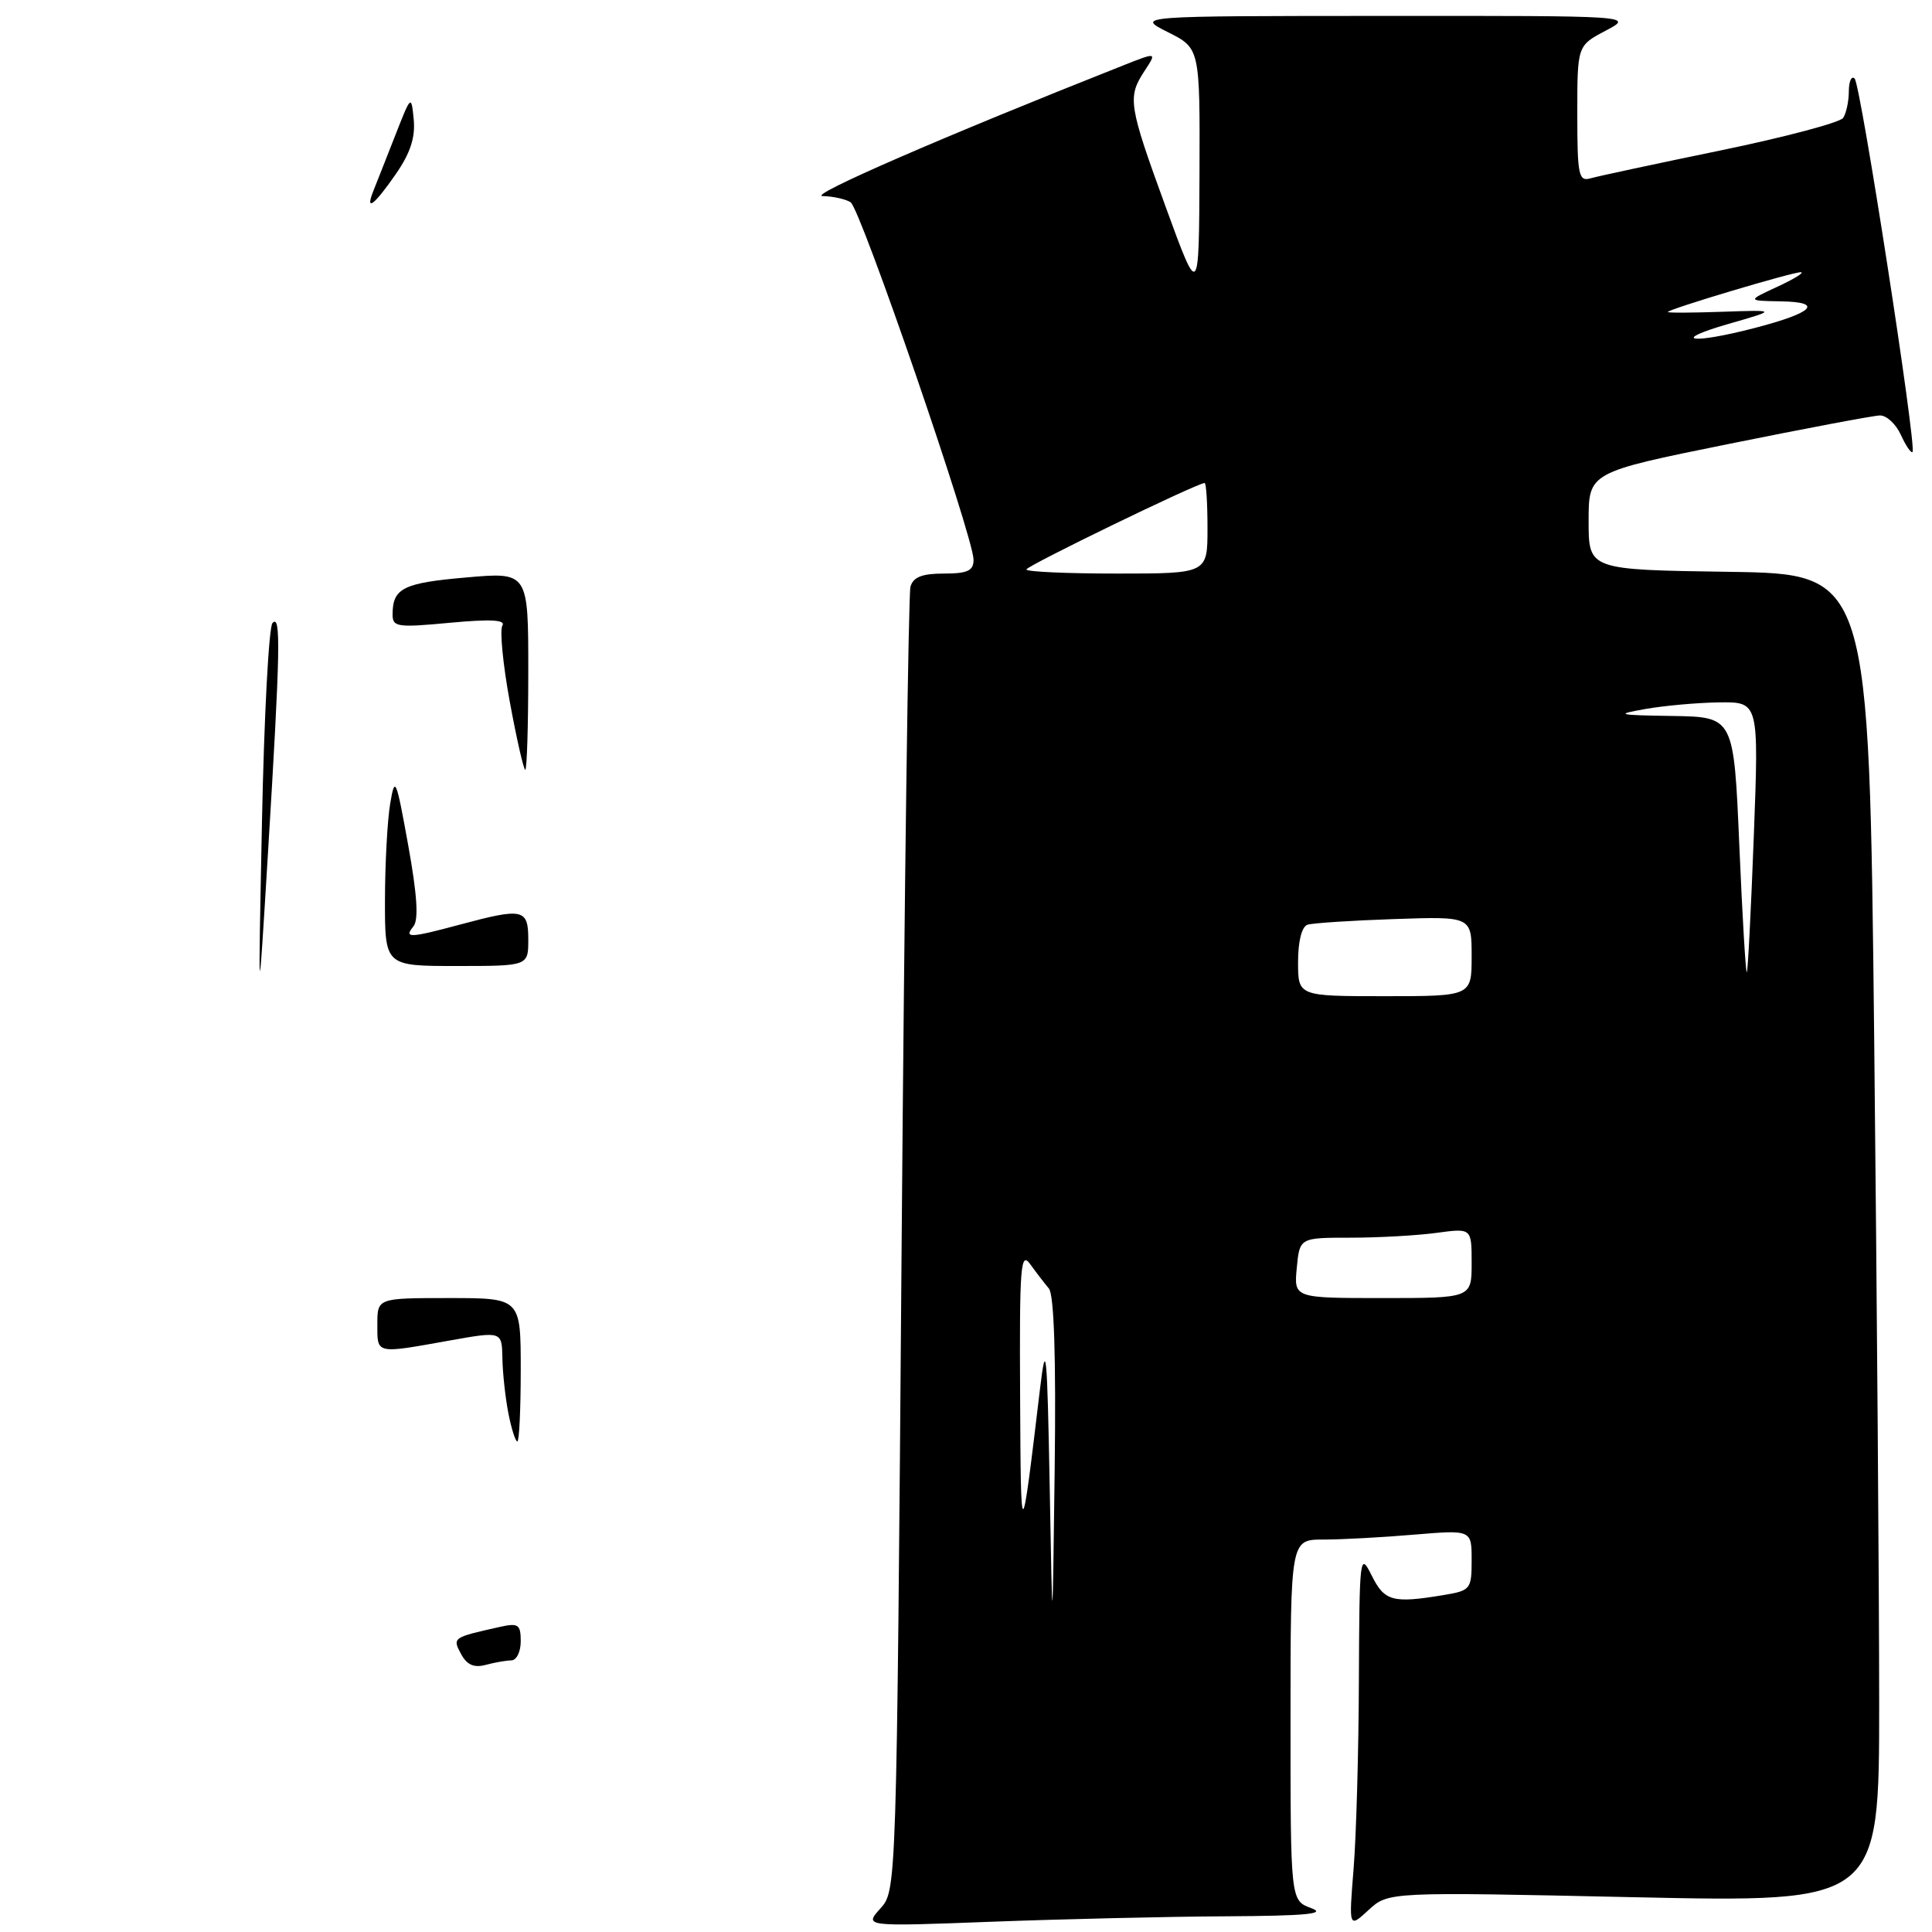 <?xml version="1.0" encoding="UTF-8" standalone="no"?>
<!DOCTYPE svg PUBLIC "-//W3C//DTD SVG 1.1//EN" "http://www.w3.org/Graphics/SVG/1.1/DTD/svg11.dtd" >
<svg xmlns="http://www.w3.org/2000/svg" xmlns:xlink="http://www.w3.org/1999/xlink" version="1.1" viewBox="0 0 256 256">
 <g >
 <path fill="currentColor"
d=" M 162.41 253.92 C 173.08 253.86 175.83 253.60 173.75 252.84 C 171.00 251.83 171.00 251.83 171.00 227.92 C 171.00 204.00 171.00 204.00 175.35 204.00 C 177.74 204.00 183.14 203.71 187.35 203.35 C 195.00 202.71 195.00 202.71 195.00 206.72 C 195.00 210.59 194.86 210.76 191.25 211.36 C 184.52 212.47 183.45 212.18 181.75 208.75 C 180.19 205.62 180.13 206.15 180.06 222.60 C 180.03 232.00 179.71 243.25 179.36 247.60 C 178.72 255.50 178.72 255.50 181.34 253.09 C 183.96 250.68 183.96 250.68 216.48 251.39 C 249.00 252.09 249.00 252.09 249.00 225.71 C 249.00 211.20 248.70 171.59 248.34 137.69 C 247.67 76.04 247.67 76.04 229.09 75.77 C 210.50 75.50 210.50 75.50 210.50 69.05 C 210.50 62.59 210.50 62.59 229.00 58.84 C 239.18 56.78 248.22 55.07 249.09 55.05 C 249.96 55.02 251.22 56.18 251.88 57.63 C 252.54 59.08 253.23 60.09 253.42 59.88 C 253.99 59.24 246.55 11.20 245.75 10.41 C 245.34 10.00 244.99 10.75 244.98 12.08 C 244.98 13.41 244.64 15.00 244.23 15.62 C 243.83 16.23 236.53 18.17 228.00 19.93 C 219.47 21.69 211.71 23.35 210.75 23.63 C 209.18 24.08 209.00 23.23 209.00 15.09 C 209.00 6.05 209.00 6.05 212.75 4.07 C 216.50 2.09 216.50 2.09 183.50 2.11 C 150.50 2.12 150.50 2.12 154.75 4.26 C 159.00 6.39 159.00 6.39 158.94 22.95 C 158.87 39.50 158.87 39.50 154.49 27.50 C 149.53 13.90 149.37 12.89 151.65 9.41 C 153.30 6.90 153.30 6.90 148.90 8.64 C 125.04 18.08 106.96 25.94 109.00 25.98 C 110.38 26.01 112.05 26.38 112.71 26.80 C 114.03 27.64 129.00 71.17 129.00 74.17 C 129.00 75.63 128.21 76.00 125.07 76.00 C 122.18 76.00 121.00 76.46 120.64 77.75 C 120.37 78.71 119.84 117.97 119.47 165.00 C 118.80 250.50 118.80 250.50 116.65 252.89 C 114.50 255.28 114.50 255.28 131.41 254.64 C 140.71 254.29 154.66 253.96 162.41 253.92 Z  M 61.09 219.16 C 59.93 217.00 59.97 216.97 66.25 215.57 C 68.68 215.03 69.00 215.25 69.00 217.48 C 69.00 218.87 68.44 220.01 67.75 220.01 C 67.06 220.02 65.53 220.29 64.34 220.61 C 62.80 221.02 61.86 220.60 61.09 219.16 Z  M 67.36 187.25 C 66.96 185.19 66.60 181.90 66.57 179.95 C 66.50 176.39 66.50 176.39 59.50 177.64 C 49.72 179.39 50.00 179.46 50.00 175.50 C 50.00 172.00 50.00 172.00 59.50 172.00 C 69.00 172.00 69.00 172.00 69.00 181.50 C 69.00 186.72 68.80 191.00 68.55 191.00 C 68.30 191.00 67.76 189.31 67.36 187.25 Z  M 34.71 109.00 C 34.99 94.97 35.62 83.07 36.11 82.55 C 37.24 81.34 37.15 86.06 35.51 113.00 C 34.20 134.50 34.20 134.50 34.71 109.00 Z  M 51.01 119.25 C 51.02 114.44 51.33 108.70 51.70 106.50 C 52.33 102.75 52.48 103.09 54.09 112.00 C 55.28 118.58 55.49 121.88 54.78 122.75 C 53.48 124.34 54.26 124.31 61.00 122.50 C 69.31 120.27 70.00 120.42 70.00 124.50 C 70.00 128.00 70.00 128.00 60.50 128.00 C 51.00 128.00 51.00 128.00 51.01 119.25 Z  M 67.55 92.99 C 66.64 88.03 66.20 83.49 66.57 82.89 C 67.04 82.13 65.00 82.02 59.62 82.52 C 52.59 83.18 52.00 83.09 52.02 81.37 C 52.04 77.94 53.44 77.24 61.75 76.52 C 70.00 75.79 70.00 75.79 70.00 88.90 C 70.00 96.10 69.82 102.00 69.60 102.00 C 69.39 102.00 68.46 97.94 67.55 92.99 Z  M 49.49 25.25 C 49.88 24.29 51.16 21.02 52.35 18.00 C 54.48 12.56 54.50 12.54 54.82 15.84 C 55.05 18.22 54.36 20.32 52.43 23.09 C 49.56 27.24 48.33 28.14 49.49 25.25 Z  M 139.09 197.00 C 138.75 178.87 138.61 177.37 137.81 184.00 C 135.29 205.11 135.27 205.12 135.17 185.00 C 135.08 167.82 135.23 165.74 136.50 167.50 C 137.29 168.60 138.41 170.05 138.98 170.73 C 139.67 171.53 139.94 179.82 139.75 194.73 C 139.46 217.50 139.46 217.50 139.09 197.00 Z  M 171.83 168.00 C 172.21 164.00 172.21 164.00 178.97 164.00 C 182.68 164.00 187.81 163.71 190.36 163.36 C 195.00 162.73 195.00 162.73 195.00 167.36 C 195.00 172.00 195.00 172.00 183.22 172.00 C 171.45 172.00 171.45 172.00 171.83 168.00 Z  M 172.00 127.47 C 172.00 124.73 172.49 122.78 173.25 122.53 C 173.94 122.31 179.11 121.97 184.75 121.78 C 195.00 121.43 195.00 121.43 195.00 126.71 C 195.00 132.00 195.00 132.00 183.50 132.00 C 172.00 132.00 172.00 132.00 172.00 127.47 Z  M 230.47 112.07 C 229.74 95.00 229.74 95.00 221.62 94.87 C 214.28 94.76 213.93 94.67 218.00 93.95 C 220.47 93.51 224.88 93.11 227.78 93.07 C 233.06 93.00 233.06 93.00 232.39 110.75 C 232.02 120.51 231.61 128.64 231.46 128.82 C 231.32 128.99 230.87 121.45 230.47 112.07 Z  M 136.00 75.46 C 136.00 74.99 158.65 64.00 159.62 64.00 C 159.83 64.00 160.00 66.70 160.00 70.00 C 160.00 76.00 160.00 76.00 148.00 76.00 C 141.40 76.00 136.00 75.76 136.00 75.46 Z  M 229.00 42.93 C 235.50 41.06 235.50 41.06 228.25 41.31 C 224.26 41.45 221.00 41.47 221.00 41.34 C 221.00 40.98 237.71 35.99 238.64 36.07 C 239.12 36.11 237.70 36.98 235.50 38.00 C 231.50 39.85 231.50 39.85 235.95 39.93 C 241.69 40.02 240.34 41.42 232.54 43.45 C 224.14 45.64 221.14 45.20 229.00 42.93 Z "/>
</g>
</svg>